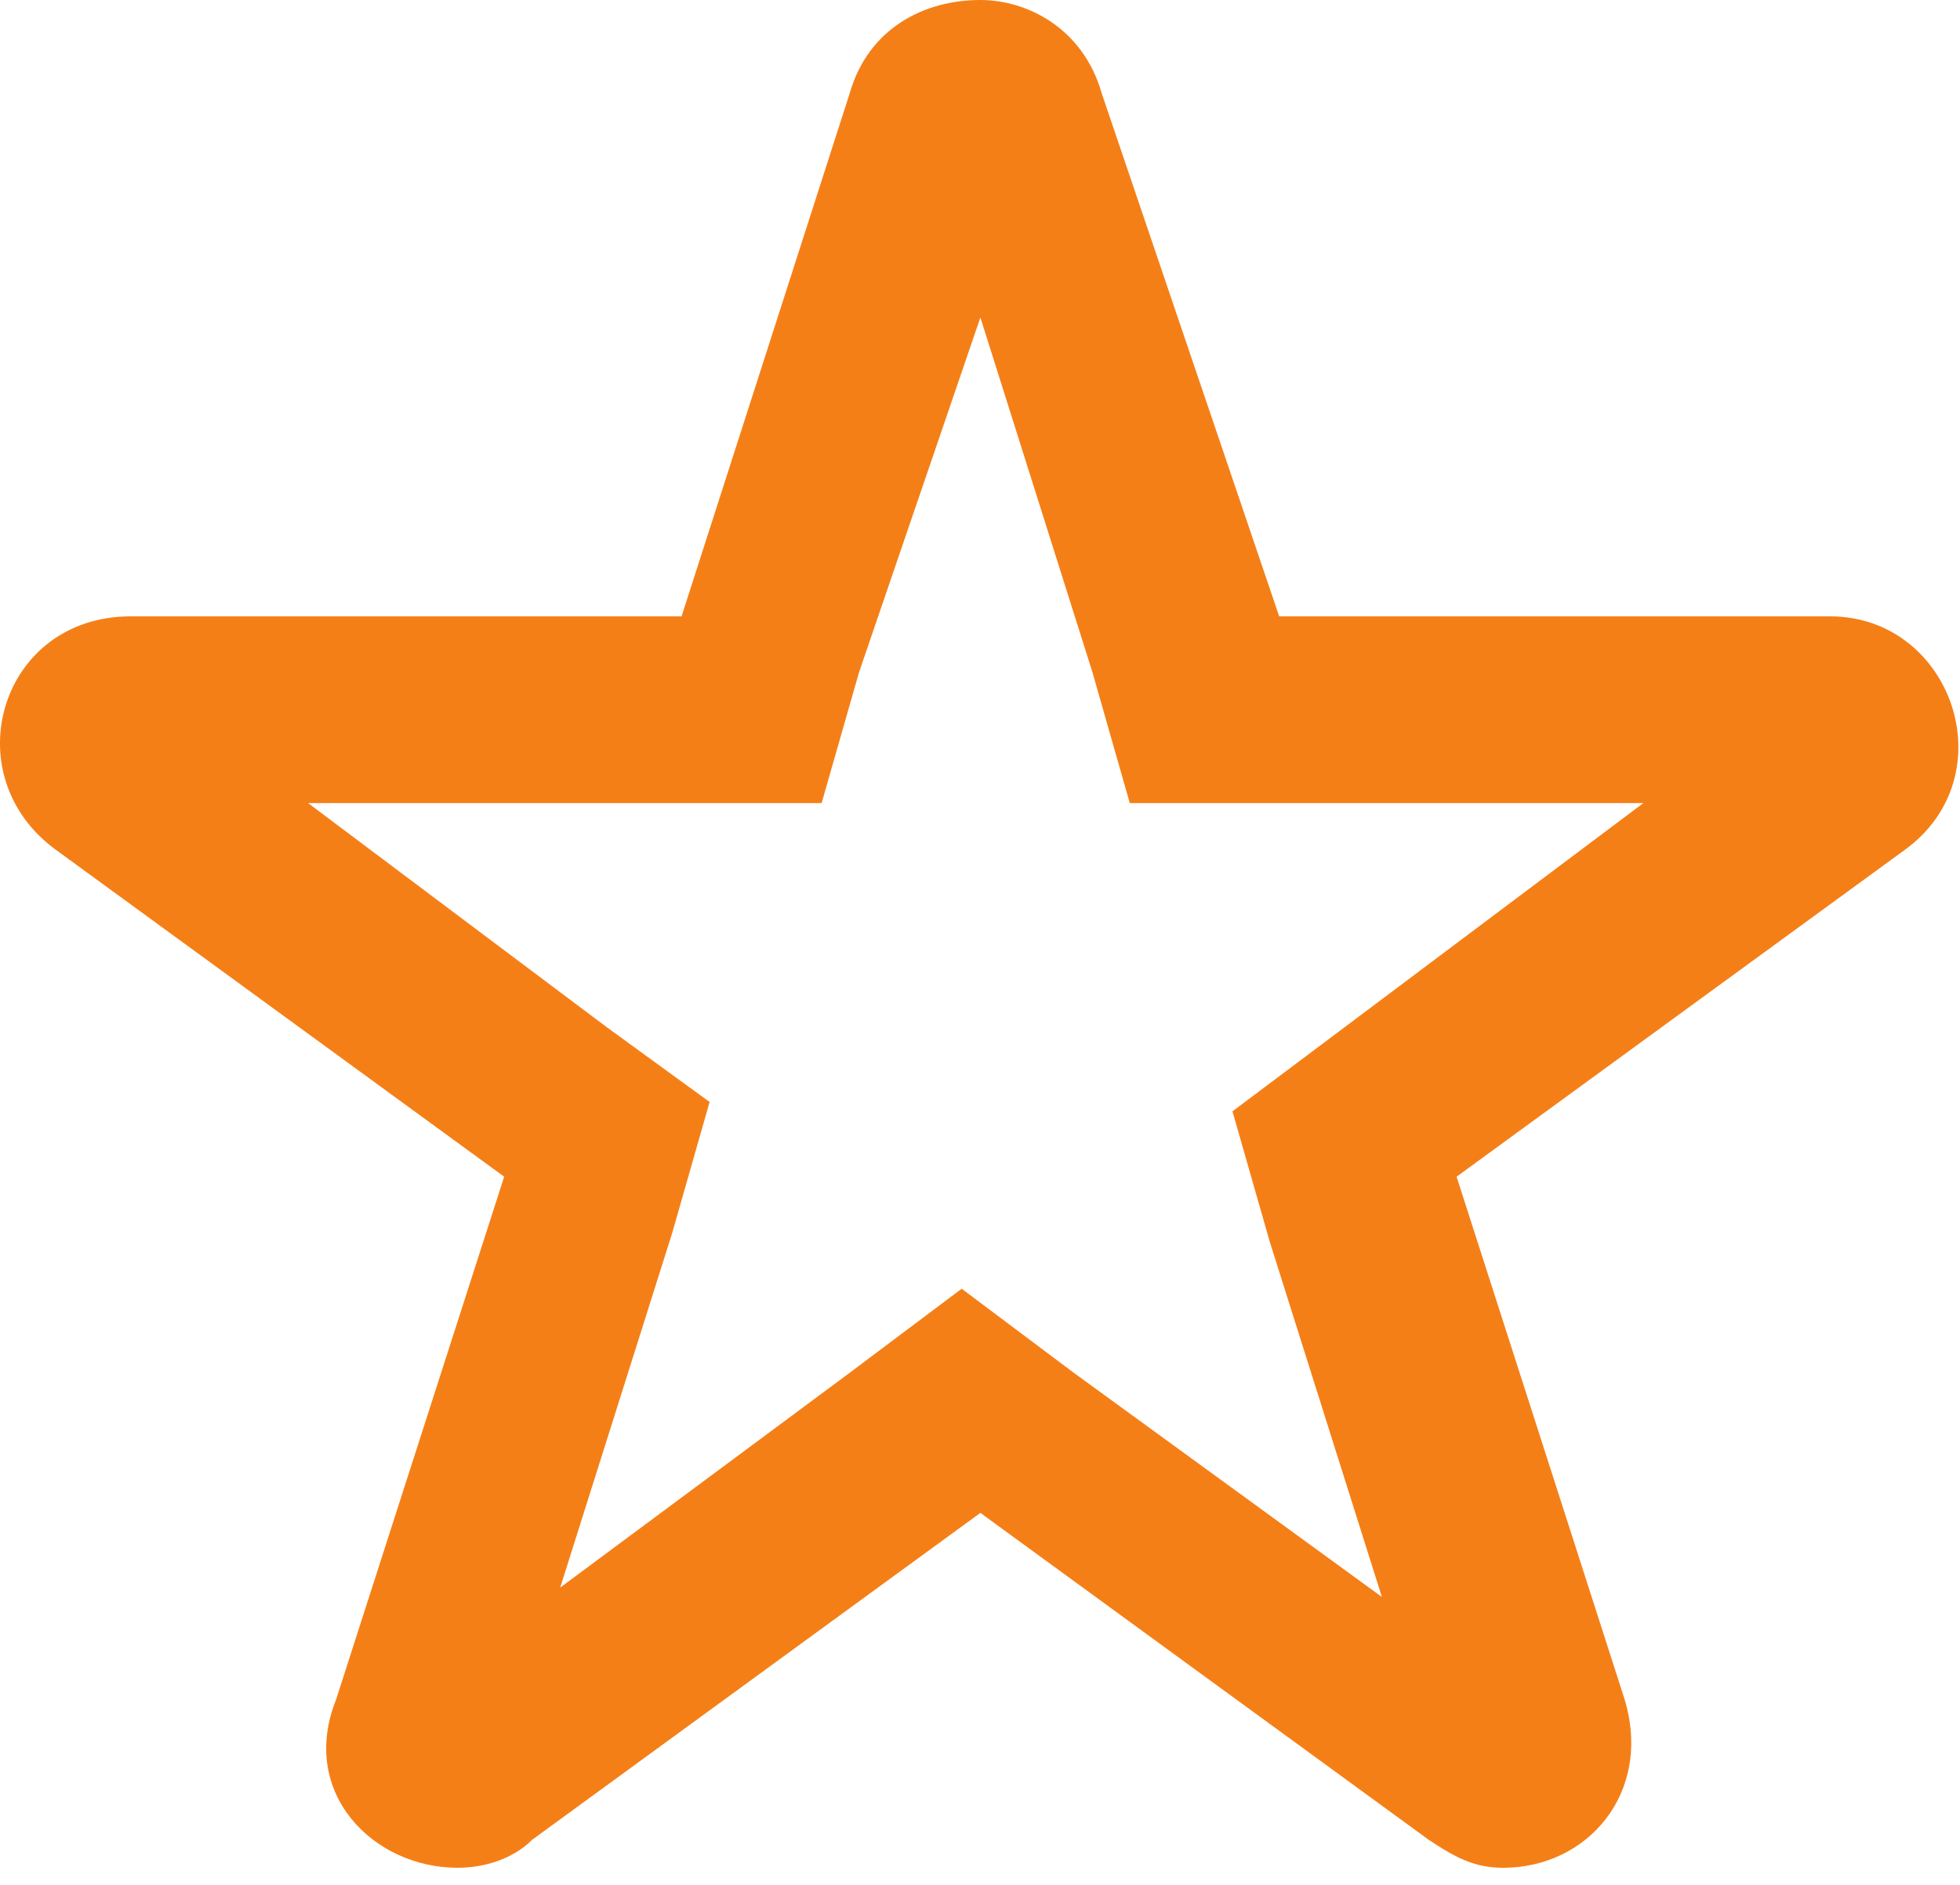 <svg width="26" height="25" viewBox="0 0 26 25" fill="none" xmlns="http://www.w3.org/2000/svg">
<path d="M13.005 4.211L14.492 8.918L14.987 10.652H16.845H21.799L17.836 13.625L16.349 14.74L16.845 16.474L18.331 21.181L14.244 18.208L12.757 17.093L11.271 18.208L7.431 21.057L8.918 16.35L9.413 14.616L8.05 13.625L4.087 10.652H9.041H10.899L11.395 8.918L13.005 4.211ZM13.005 0C12.262 0 11.519 0.372 11.271 1.239L9.041 8.175H1.733C-0.001 8.175 -0.62 10.281 0.742 11.272L6.688 15.607L4.458 22.543C3.963 23.782 4.954 24.773 6.069 24.773C6.44 24.773 6.812 24.649 7.06 24.401L13.005 20.066L18.951 24.401C19.322 24.649 19.57 24.773 19.942 24.773C21.056 24.773 21.923 23.782 21.552 22.543L19.322 15.607L25.268 11.272C26.63 10.281 25.887 8.175 24.277 8.175H16.969L14.615 1.239C14.368 0.372 13.624 0 13.005 0Z" fill="#F57F17"/>
</svg>
